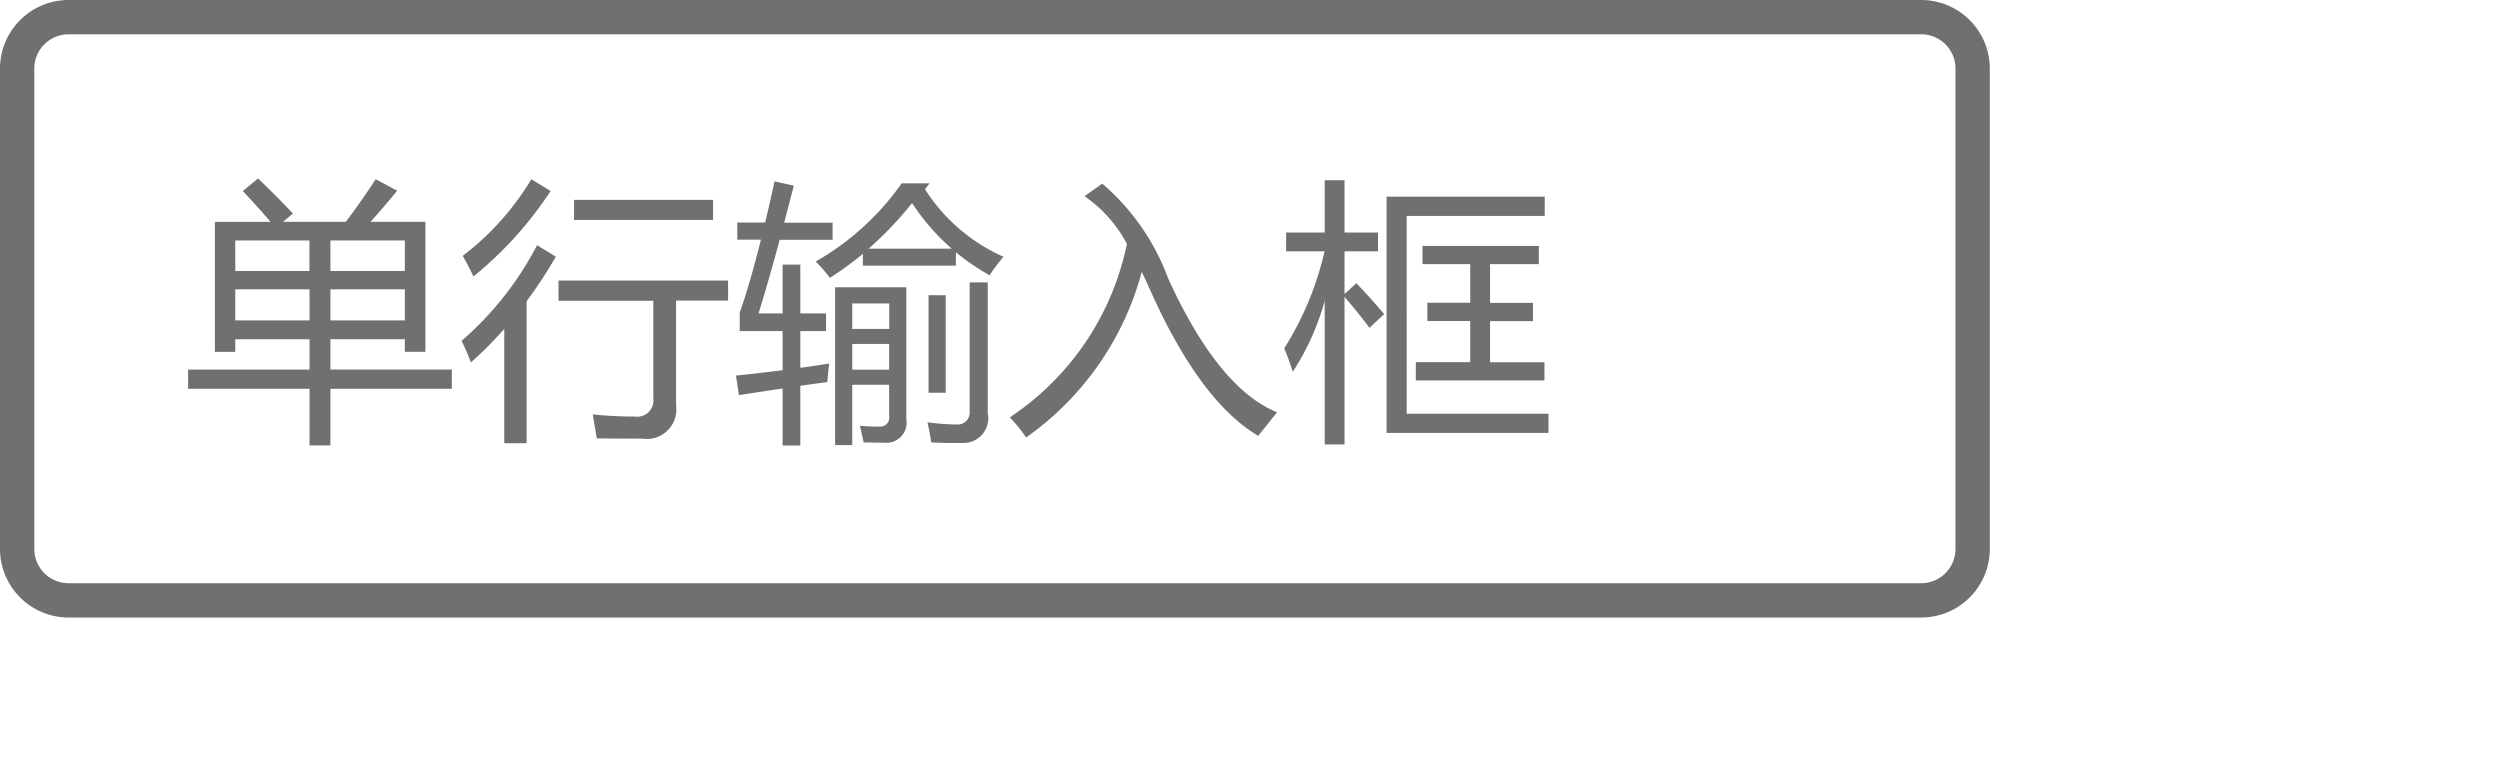 <?xml version="1.0" standalone="no"?><!DOCTYPE svg PUBLIC "-//W3C//DTD SVG 1.1//EN" "http://www.w3.org/Graphics/SVG/1.1/DTD/svg11.dtd"><svg t="1721699908480" class="icon" viewBox="0 0 3299 1024" version="1.1" xmlns="http://www.w3.org/2000/svg" p-id="12882" xmlns:xlink="http://www.w3.org/1999/xlink" width="103.094" height="32"><path d="M2535.2 814.886H90.543a90.543 90.543 0 0 1-90.543-90.543V90.543a90.543 90.543 0 0 1 90.543-90.543h2444.657a90.543 90.543 0 0 1 90.543 90.543v633.8a90.543 90.543 0 0 1-90.543 90.543z m45.271-724.343a45.271 45.271 0 0 0-45.271-45.271H90.543a45.271 45.271 0 0 0-45.271 45.271v633.8a45.271 45.271 0 0 0 45.271 45.271h2444.657a45.271 45.271 0 0 0 45.271-45.271V90.543z" fill="#707070" p-id="12883"></path><path d="M248.223 513.061h160.216v74.653h27.57v-74.653h160.216v-25.443H436.009v-39.975H534.203v16.615h27.163V292.725h-72.434q16.977-18.878 35.176-41.016l-28.295-15.211q-19.965 30.422-39.431 56.227H373.444l13.083-10.956q-19.784-21.187-45.996-46.313l-20.146 16.615q19.648 20.825 36.625 40.744H283.58v171.533h26.891V447.734h97.967v39.975H248.223v25.443z m187.786-131.287H534.203v41.016H436.009v-41.016z m-125.538 0h97.967v41.016H310.471v-41.016zM534.203 357.644H436.009v-40.337H534.203V357.644z m-223.867-40.337h97.967V357.644H310.471v-40.337z m426.547 79.587h125.221v128.752a21.413 21.413 0 0 1-24.401 24.039 539.635 539.635 0 0 1-55.548-2.852c2.128 11.816 3.893 22.636 5.297 31.69q30.785 0.317 60.483 0.317a38.933 38.933 0 0 0 44.23-43.823V396.714h68.631v-26.529H737.019v26.529z m-115.669 81.489a505.682 505.682 0 0 0 44.23-44.411v150.844h29.472V397.574a624.021 624.021 0 0 0 38.571-58.853l-24.763-15.211a427.951 427.951 0 0 1-99.597 126.262q6.7 13.581 12.359 28.657z m136.176-188.148h183.576v-26.529h-183.44v26.529zM624.746 364.888a494.817 494.817 0 0 0 101.861-112.816l-25.443-15.573a360.27 360.27 0 0 1-90.543 101.136c5.206 9.054 9.914 18.109 14.17 27.163z m403.912-48.44h70.035v-22.636h-63.878l12.721-48.803-25.443-5.659q-6.383 29.019-12.359 54.326h-36.806v22.636h31.147q-14.487 58.31-27.932 96.202v24.401h56.589v51.609q-31.147 3.939-61.524 7.108l3.893 25.805q29.019-4.527 57.631-8.828v75.332h23.36v-78.863l35.719-4.98c0.453-7.289 1.313-15.438 2.49-24.401q-19.467 3.169-38.209 5.659v-48.44h33.954v-23.36h-33.954V349.179h-23.405v64.376h-31.69q12.359-39.929 27.932-97.243z m95.84 191.317h48.803v41.061a11.906 11.906 0 0 1-12.721 14.125c-7.787 0-16.388-0.362-25.805-1.041l4.935 21.911q16.615 0.362 27.57 0.362a26.484 26.484 0 0 0 28.657-31.147V379.058h-93.938v208.249h22.636v-79.587z m65.417-265.97a350.627 350.627 0 0 1-113.541 103.309 192.539 192.539 0 0 1 18.742 21.549 434.606 434.606 0 0 0 43.506-31.69v15.573h122.731v-17.701a296.981 296.981 0 0 0 44.547 30.422 211.327 211.327 0 0 1 18.38-24.401 235.955 235.955 0 0 1-103.626-89.139l6.021-7.787h-36.579z m89.502 299.923a15.845 15.845 0 0 1-17.339 18.425 307.846 307.846 0 0 1-38.209-2.852q3.169 13.581 4.935 26.529 23.36 1.087 41.378 0.724a32.731 32.731 0 0 0 33.229-39.613V372.674h-23.858v169.044z m-23.677-213.591h-109.512a462.584 462.584 0 0 0 57.314-60.166 291.593 291.593 0 0 0 52.334 60.166z m-30.422 190.14h22.636V389.515h-22.636v128.752z m-100.819-64.376h48.803v33.954h-48.667v-33.954z m48.803-19.829h-48.667v-33.591h48.803v33.591z m313.731-112.092a361.809 361.809 0 0 1-154.557 228.802 195.935 195.935 0 0 1 21.594 26.529 390.647 390.647 0 0 0 152.61-218.57q5.116 10.82 10.458 22.636 65.779 147.857 143.239 193.807l24.763-31.101q-77.414-31.69-143.601-176.559a302.142 302.142 0 0 0-87.012-125.221l-23.36 16.615a176.559 176.559 0 0 1 55.865 62.973z m342.705 249.355h213.636v-25.352h-187.107V284.938h182.172v-25.443h-208.701v311.965z m-123.772-80.674a335.778 335.778 0 0 0 42.102-93.531v189.37h26.167v-194.667q18.425 21.187 32.867 40.744l19.467-18.109q-21.594-25.126-36.76-40.744l-15.573 14.351V331.659h44.185v-24.763h-44.185V237.901h-26.167v68.994h-50.93v24.763h50.749a411.427 411.427 0 0 1-53.239 128.028 313.776 313.776 0 0 1 11.318 31.101z m162.343 11.318h169.768v-23.903h-71.8v-54.326h56.589v-24.039h-56.589V348.59h64.376v-24.084h-153.515V348.59h62.973v50.93h-56.589v24.039h56.589v54.326h-71.8v24.039z" fill="#707070" p-id="12884"></path></svg>
